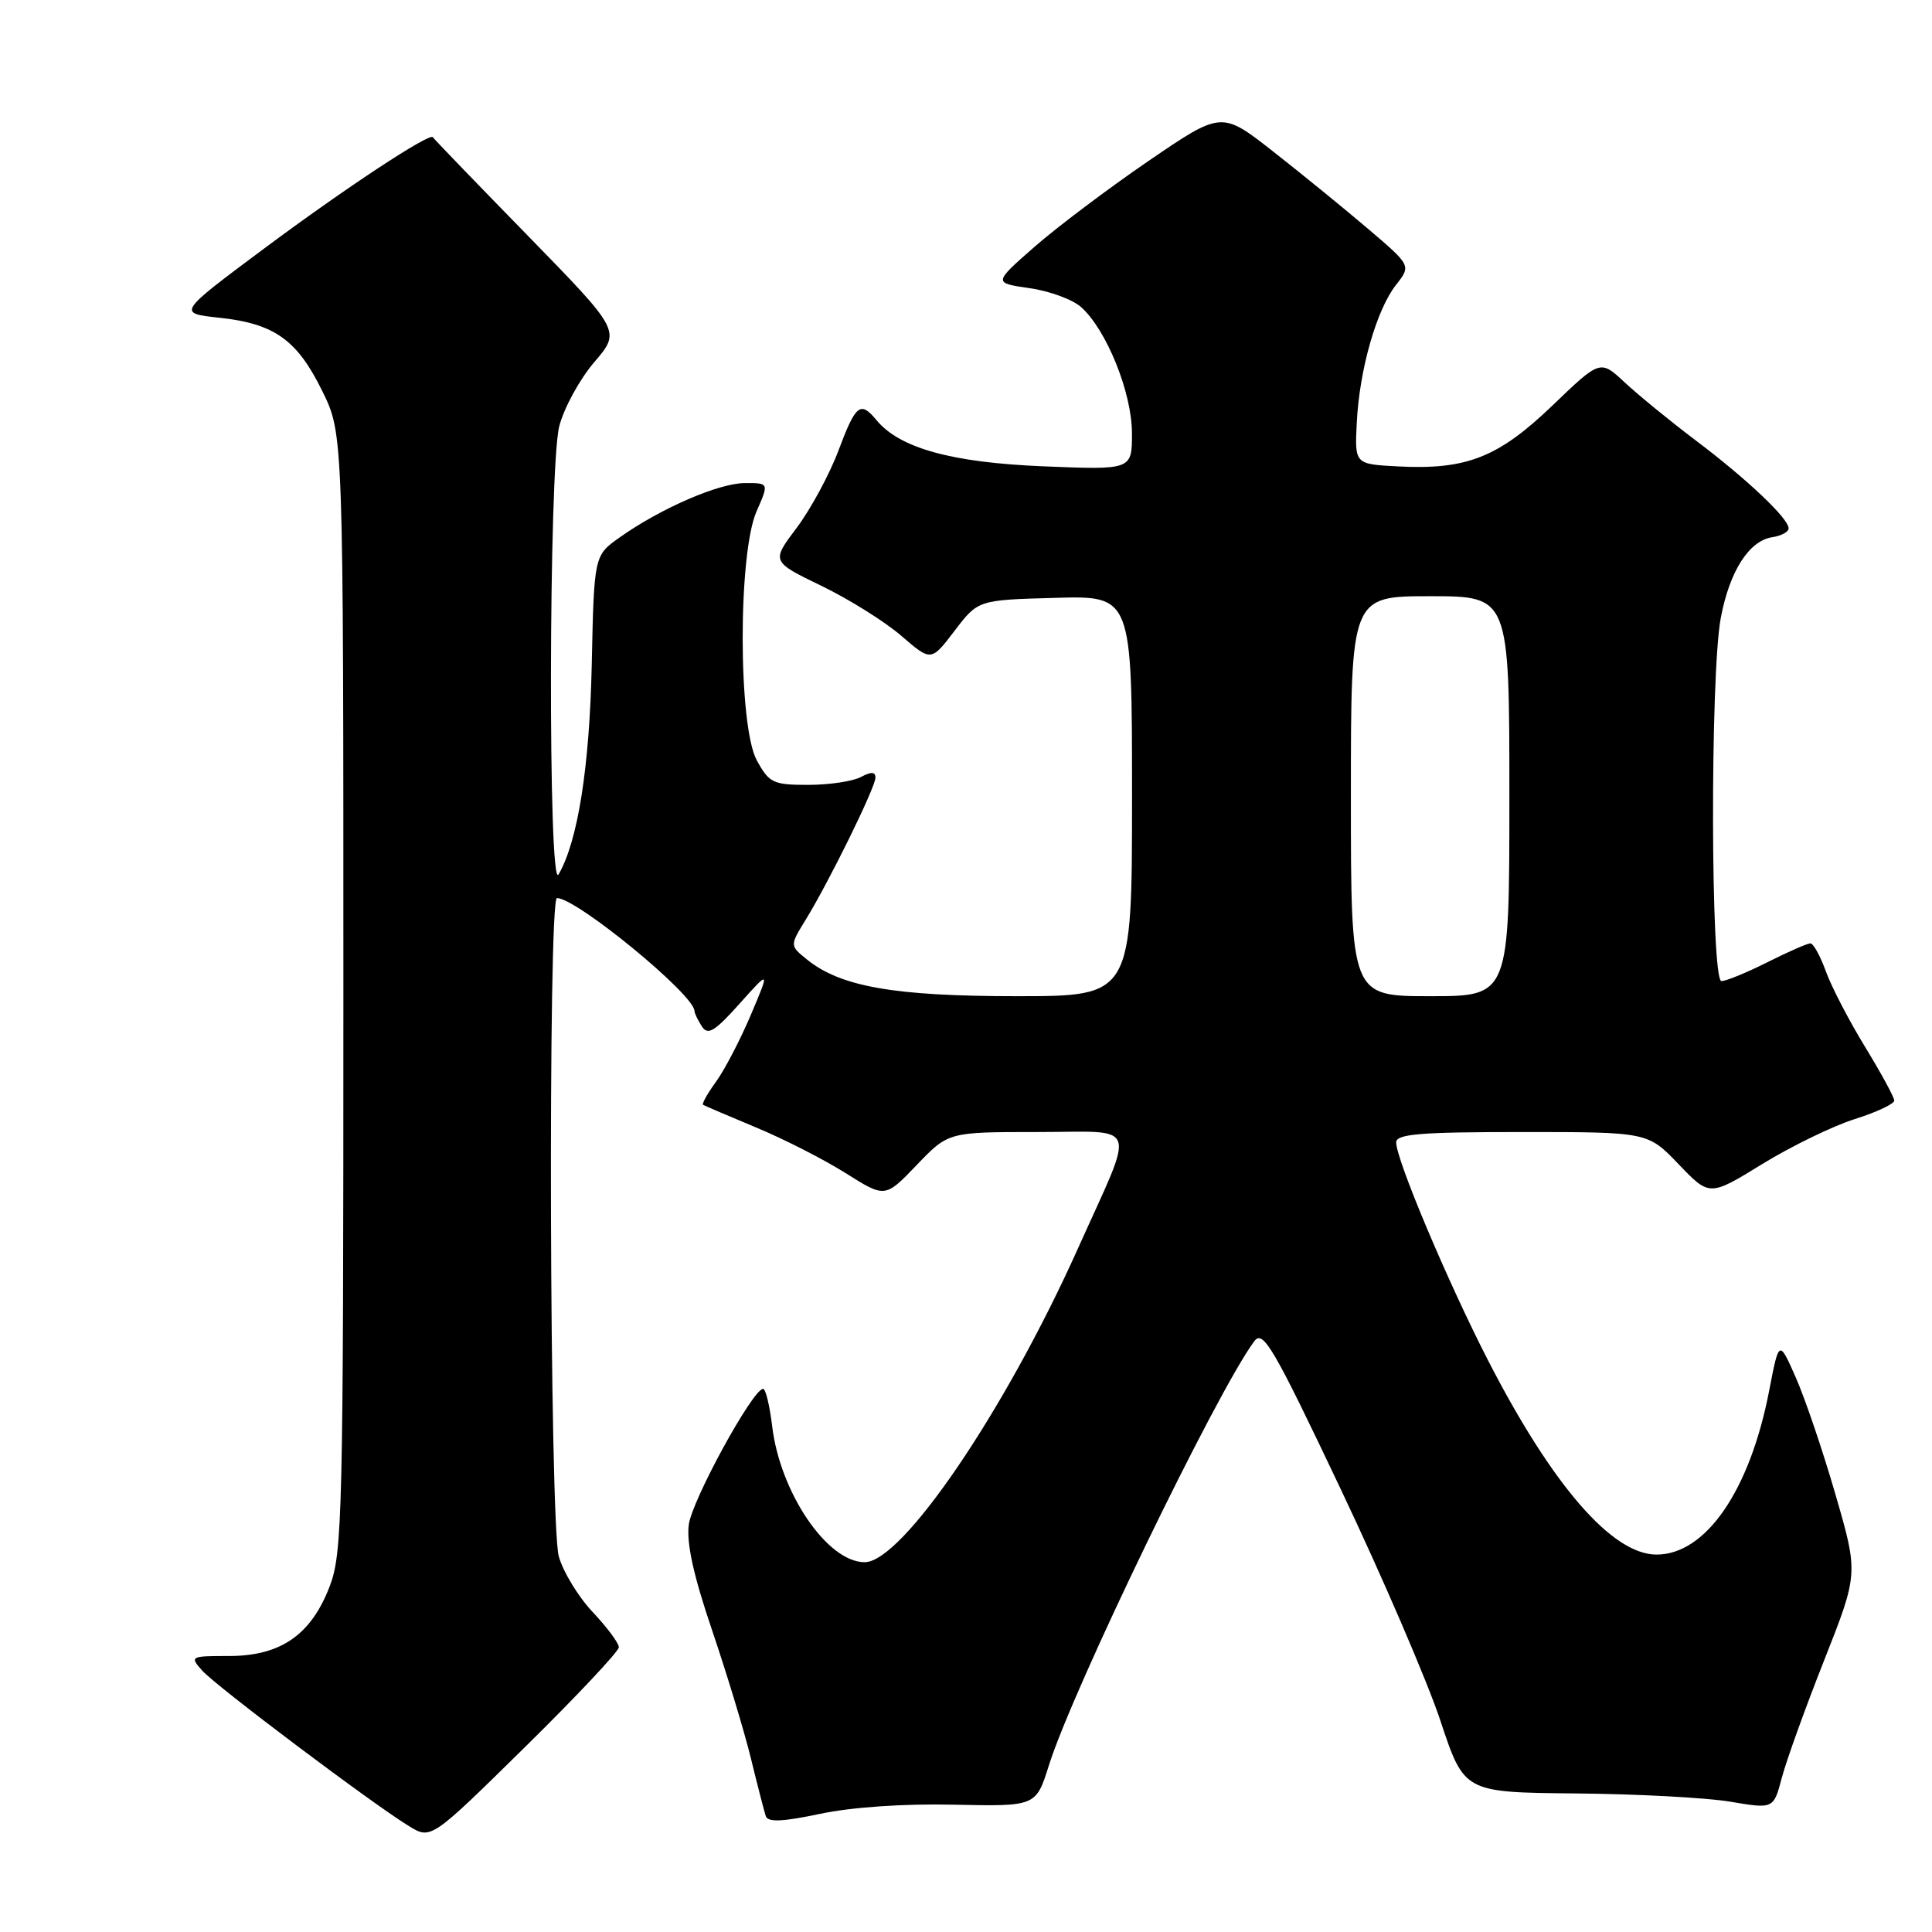 <?xml version="1.0" encoding="UTF-8" standalone="no"?>
<!DOCTYPE svg PUBLIC "-//W3C//DTD SVG 1.1//EN" "http://www.w3.org/Graphics/SVG/1.1/DTD/svg11.dtd" >
<svg xmlns="http://www.w3.org/2000/svg" xmlns:xlink="http://www.w3.org/1999/xlink" version="1.1" viewBox="0 0 256 256">
 <g >
 <path fill="currentColor"
d=" M 82.00 218.27 C 82.00 217.72 80.44 215.63 78.54 213.61 C 76.63 211.59 74.61 208.27 74.04 206.22 C 72.82 201.80 72.59 119.00 73.80 119.00 C 76.41 119.00 91.95 131.76 92.02 133.95 C 92.02 134.25 92.47 135.18 93.00 136.00 C 93.79 137.23 94.69 136.69 97.99 133.00 C 102.02 128.50 102.02 128.50 99.48 134.50 C 98.08 137.80 96.01 141.77 94.88 143.33 C 93.75 144.88 92.98 146.26 93.16 146.39 C 93.35 146.51 96.50 147.86 100.17 149.39 C 103.84 150.91 109.19 153.64 112.06 155.45 C 117.28 158.74 117.28 158.74 121.47 154.37 C 125.66 150.00 125.66 150.00 137.40 150.00 C 151.15 150.00 150.54 148.26 142.80 165.50 C 133.13 187.02 119.54 207.00 114.57 207.00 C 109.62 207.00 103.35 197.77 102.31 188.93 C 101.98 186.22 101.45 184.01 101.11 184.03 C 99.72 184.10 91.71 198.74 91.27 202.02 C 90.94 204.46 91.91 208.84 94.36 216.03 C 96.31 221.79 98.63 229.43 99.50 233.00 C 100.37 236.57 101.26 240.01 101.47 240.64 C 101.75 241.48 103.67 241.40 108.68 240.34 C 112.82 239.46 119.78 238.98 126.38 239.13 C 137.27 239.36 137.27 239.36 138.98 233.93 C 142.17 223.77 161.22 184.43 166.19 177.73 C 167.36 176.16 168.68 178.41 177.61 197.23 C 183.17 208.93 189.13 222.78 190.86 228.00 C 194.01 237.50 194.01 237.50 208.75 237.64 C 216.86 237.71 226.09 238.20 229.25 238.73 C 235.00 239.70 235.00 239.70 236.09 235.60 C 236.68 233.34 239.21 226.32 241.71 220.00 C 246.25 208.50 246.25 208.50 243.20 198.00 C 241.53 192.22 239.16 185.25 237.94 182.50 C 235.73 177.50 235.73 177.50 234.42 184.29 C 231.87 197.50 226.03 205.99 219.50 205.99 C 213.63 205.99 205.71 196.86 197.17 180.25 C 191.79 169.76 185.00 153.66 185.00 151.37 C 185.00 150.26 188.20 150.00 201.67 150.00 C 218.34 150.00 218.34 150.00 222.43 154.27 C 226.52 158.54 226.52 158.54 233.51 154.24 C 237.36 151.88 242.86 149.20 245.75 148.29 C 248.64 147.38 251.00 146.27 251.00 145.83 C 251.00 145.40 249.26 142.20 247.14 138.73 C 245.02 135.27 242.68 130.76 241.94 128.72 C 241.20 126.67 240.28 125.00 239.88 125.00 C 239.49 125.00 236.92 126.13 234.19 127.50 C 231.45 128.88 228.71 130.00 228.10 130.00 C 226.67 130.00 226.59 89.48 228.01 81.89 C 229.17 75.69 231.76 71.64 234.85 71.18 C 236.03 71.00 237.00 70.48 237.00 70.01 C 237.00 68.70 231.50 63.49 224.67 58.34 C 221.28 55.78 217.05 52.32 215.27 50.66 C 212.04 47.65 212.04 47.65 205.70 53.74 C 198.53 60.62 194.32 62.28 185.21 61.80 C 179.50 61.50 179.50 61.50 179.78 56.00 C 180.13 48.98 182.40 41.03 184.98 37.75 C 186.99 35.19 186.99 35.19 181.25 30.30 C 178.09 27.61 172.43 23.00 168.68 20.06 C 161.86 14.72 161.86 14.72 152.18 21.33 C 146.86 24.97 140.05 30.10 137.06 32.72 C 131.62 37.49 131.62 37.49 136.40 38.18 C 139.04 38.55 142.11 39.68 143.24 40.68 C 146.61 43.68 149.98 52.01 149.99 57.39 C 150.00 62.27 150.00 62.27 138.24 61.79 C 126.08 61.29 119.20 59.38 116.13 55.66 C 114.00 53.09 113.40 53.57 111.08 59.75 C 109.89 62.91 107.40 67.50 105.55 69.96 C 102.20 74.41 102.20 74.41 108.85 77.63 C 112.51 79.40 117.27 82.38 119.44 84.26 C 123.38 87.66 123.38 87.66 126.49 83.58 C 129.60 79.50 129.60 79.50 139.80 79.22 C 150.00 78.93 150.00 78.93 150.00 105.47 C 150.00 132.00 150.00 132.00 134.68 132.00 C 118.54 132.00 111.38 130.75 106.93 127.14 C 104.65 125.30 104.65 125.30 106.74 121.90 C 109.87 116.81 116.00 104.32 116.00 103.05 C 116.00 102.25 115.44 102.23 114.07 102.96 C 113.00 103.53 109.86 104.00 107.09 104.00 C 102.44 104.00 101.92 103.75 100.28 100.75 C 97.80 96.22 97.78 73.35 100.25 67.75 C 101.90 64.00 101.90 64.00 98.70 64.01 C 95.24 64.02 87.54 67.36 82.11 71.21 C 78.72 73.61 78.72 73.61 78.41 88.05 C 78.12 101.65 76.56 111.50 74.01 115.87 C 72.61 118.26 72.70 62.07 74.10 56.50 C 74.71 54.09 76.80 50.26 78.74 47.99 C 82.27 43.87 82.27 43.87 69.89 31.18 C 63.08 24.21 57.44 18.36 57.36 18.19 C 57.03 17.49 45.72 24.94 35.00 32.93 C 23.50 41.50 23.50 41.50 29.05 42.10 C 36.37 42.88 39.37 45.02 42.72 51.85 C 45.50 57.50 45.50 57.50 45.50 131.50 C 45.50 200.78 45.38 205.80 43.67 210.24 C 41.20 216.65 37.17 219.43 30.33 219.43 C 25.22 219.43 25.12 219.48 26.79 221.36 C 28.63 223.43 49.42 239.07 54.21 241.98 C 57.11 243.75 57.11 243.75 69.56 231.50 C 76.40 224.77 82.00 218.81 82.00 218.27 Z  M 179.00 105.50 C 179.00 79.00 179.00 79.00 189.50 79.00 C 200.00 79.00 200.00 79.00 200.00 105.50 C 200.00 132.00 200.00 132.00 189.50 132.00 C 179.00 132.00 179.00 132.00 179.00 105.50 Z "/>
</g>
</svg>